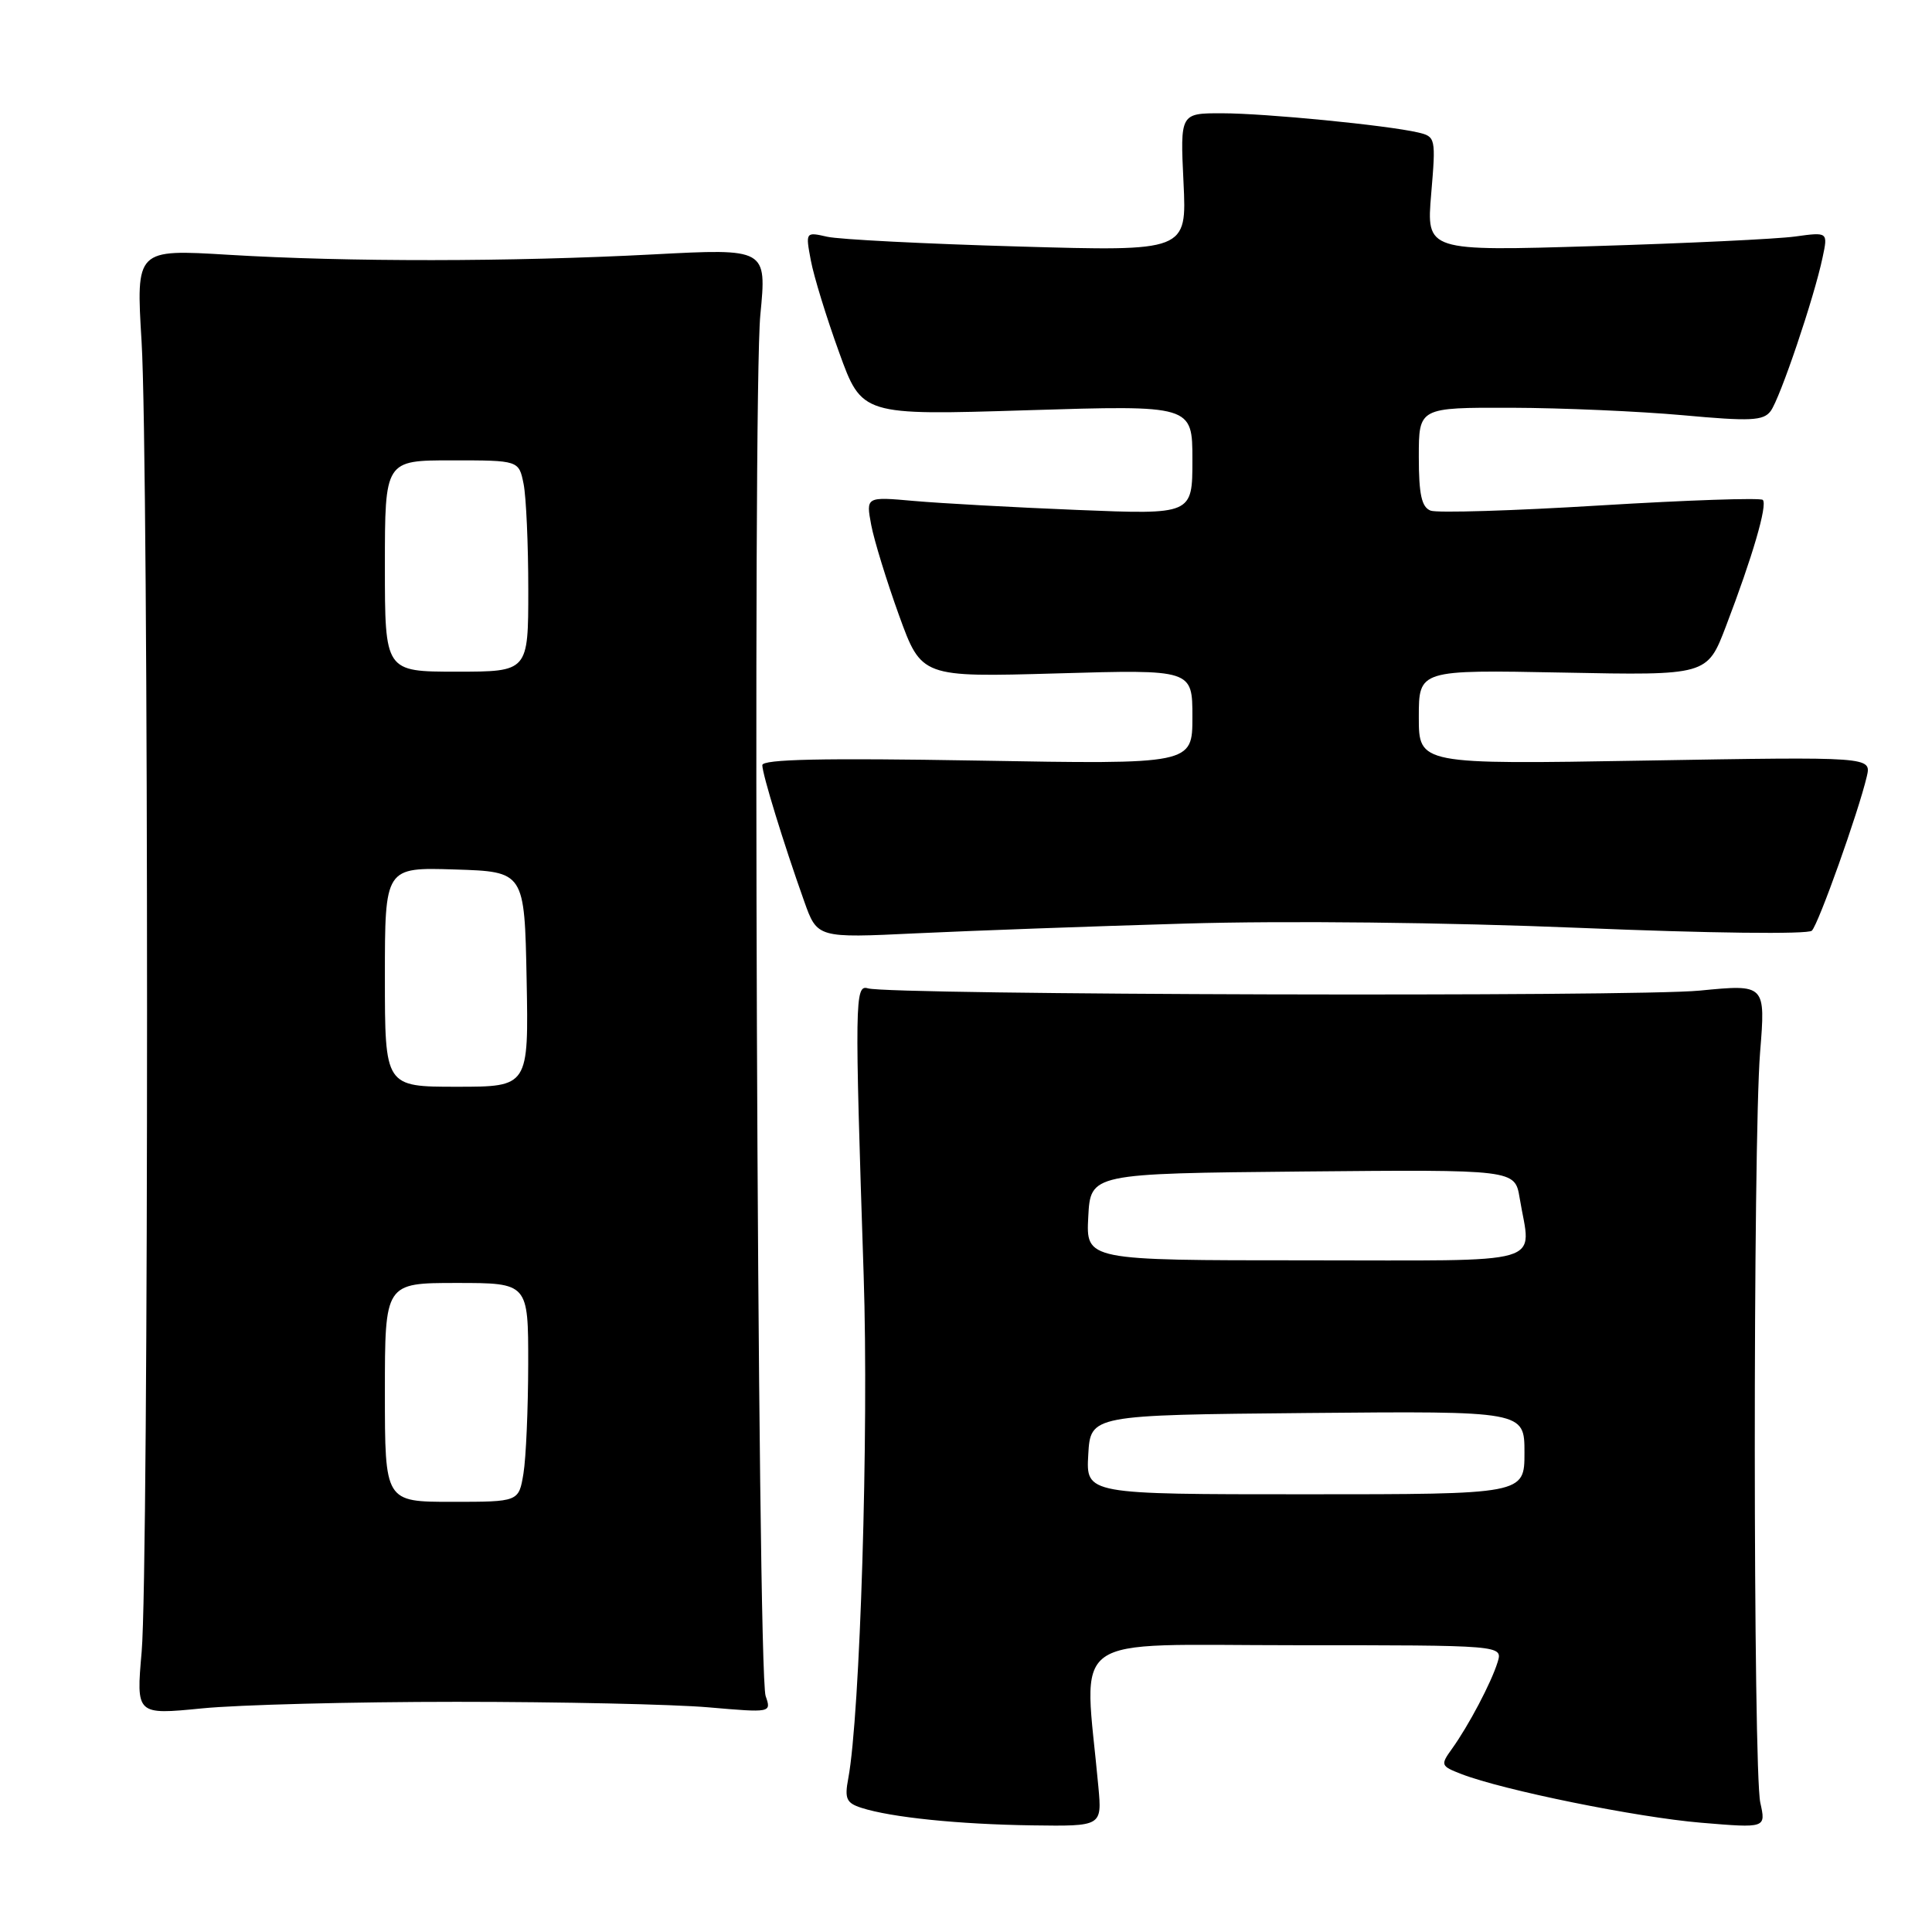 <?xml version="1.0" encoding="UTF-8" standalone="no"?>
<!DOCTYPE svg PUBLIC "-//W3C//DTD SVG 1.1//EN" "http://www.w3.org/Graphics/SVG/1.1/DTD/svg11.dtd" >
<svg xmlns="http://www.w3.org/2000/svg" xmlns:xlink="http://www.w3.org/1999/xlink" version="1.1" viewBox="0 0 256 256">
 <g >
 <path fill="currentColor"
d=" M 145.54 236.75 C 143.64 216.00 140.86 218.00 171.54 218.00 C 199.13 218.00 199.13 218.00 198.44 220.25 C 197.60 222.97 194.59 228.67 192.39 231.73 C 190.85 233.87 190.90 234.01 193.64 235.07 C 199.17 237.21 216.89 240.81 225.40 241.52 C 234.00 242.24 234.00 242.24 233.25 238.87 C 232.29 234.55 232.27 151.40 233.22 139.45 C 233.95 130.41 233.95 130.41 225.22 131.26 C 216.56 132.11 117.87 131.84 115.00 130.96 C 113.27 130.43 113.24 132.52 114.44 169.00 C 115.13 189.73 113.97 227.30 112.40 235.65 C 111.89 238.34 112.15 238.91 114.15 239.55 C 118.10 240.82 127.03 241.73 136.76 241.87 C 146.02 242.00 146.02 242.00 145.54 236.75 Z  M 60.50 225.50 C 74.25 225.50 89.26 225.83 93.86 226.23 C 102.20 226.95 102.22 226.95 101.45 224.73 C 100.35 221.58 99.70 52.36 100.75 41.71 C 101.60 32.92 101.60 32.92 86.55 33.71 C 67.68 34.70 46.13 34.72 30.26 33.76 C 18.02 33.02 18.02 33.02 18.76 45.26 C 19.72 61.07 19.73 207.89 18.77 218.87 C 18.04 227.23 18.04 227.23 26.77 226.37 C 31.57 225.89 46.75 225.50 60.50 225.50 Z  M 157.00 122.38 C 170.37 121.98 191.62 122.22 209.35 122.95 C 226.41 123.66 239.58 123.82 240.08 123.32 C 240.97 122.43 246.24 107.64 247.36 102.89 C 247.97 100.27 247.97 100.27 217.99 100.78 C 188.00 101.29 188.00 101.29 188.00 95.02 C 188.00 88.75 188.00 88.75 207.10 89.12 C 226.21 89.50 226.21 89.50 228.69 83.00 C 232.22 73.77 234.23 66.89 233.58 66.24 C 233.27 65.94 223.59 66.27 212.07 66.97 C 200.54 67.68 190.41 67.99 189.56 67.66 C 188.37 67.20 188.00 65.52 188.00 60.53 C 188.00 54.00 188.00 54.00 200.25 54.03 C 206.99 54.05 217.22 54.50 223.00 55.02 C 231.96 55.84 233.66 55.76 234.62 54.47 C 235.86 52.81 240.39 39.43 241.50 34.12 C 242.22 30.74 242.22 30.74 237.86 31.34 C 235.46 31.67 223.49 32.24 211.25 32.61 C 189.00 33.29 189.00 33.29 189.64 25.70 C 190.27 18.28 190.23 18.10 187.89 17.55 C 183.74 16.59 167.73 15.02 161.94 15.01 C 156.38 15.00 156.38 15.00 156.82 24.15 C 157.26 33.31 157.26 33.31 134.88 32.66 C 122.57 32.31 111.20 31.73 109.61 31.37 C 106.74 30.72 106.73 30.73 107.44 34.51 C 107.83 36.60 109.51 42.07 111.18 46.67 C 114.20 55.04 114.20 55.04 136.10 54.36 C 158.00 53.68 158.00 53.68 158.00 60.94 C 158.00 68.19 158.00 68.19 142.75 67.57 C 134.36 67.23 124.63 66.69 121.12 66.38 C 114.74 65.81 114.74 65.81 115.44 69.56 C 115.83 71.62 117.49 77.00 119.12 81.52 C 122.10 89.74 122.10 89.74 140.05 89.23 C 158.00 88.71 158.00 88.71 158.00 95.00 C 158.00 101.28 158.00 101.28 129.50 100.78 C 109.03 100.43 101.00 100.60 101.01 101.39 C 101.02 102.61 103.82 111.74 106.55 119.40 C 108.29 124.30 108.29 124.30 121.39 123.67 C 128.60 123.33 144.62 122.74 157.00 122.38 Z  M 144.20 192.75 C 144.50 187.50 144.50 187.50 173.25 187.23 C 202.00 186.97 202.00 186.97 202.00 192.48 C 202.00 198.00 202.00 198.00 172.95 198.00 C 143.90 198.00 143.90 198.00 144.20 192.75 Z  M 144.20 161.25 C 144.50 155.50 144.50 155.50 172.62 155.23 C 200.73 154.97 200.73 154.97 201.36 158.73 C 202.86 167.84 205.75 167.00 172.95 167.00 C 143.90 167.00 143.90 167.00 144.20 161.25 Z  M 51.00 184.50 C 51.00 170.00 51.00 170.00 60.50 170.00 C 70.00 170.00 70.00 170.00 69.99 180.75 C 69.98 186.66 69.70 193.19 69.36 195.25 C 68.74 199.00 68.74 199.00 59.87 199.00 C 51.00 199.00 51.00 199.00 51.00 184.50 Z  M 51.00 129.46 C 51.00 114.92 51.00 114.92 60.25 115.21 C 69.50 115.50 69.50 115.50 69.78 129.75 C 70.05 144.00 70.05 144.00 60.53 144.00 C 51.00 144.00 51.00 144.00 51.00 129.46 Z  M 51.00 75.00 C 51.00 61.00 51.00 61.00 59.88 61.00 C 68.75 61.00 68.75 61.00 69.38 64.13 C 69.72 65.84 70.00 72.14 70.00 78.13 C 70.00 89.00 70.00 89.00 60.50 89.00 C 51.00 89.00 51.00 89.00 51.00 75.00 Z "/>
</g>
</svg>
